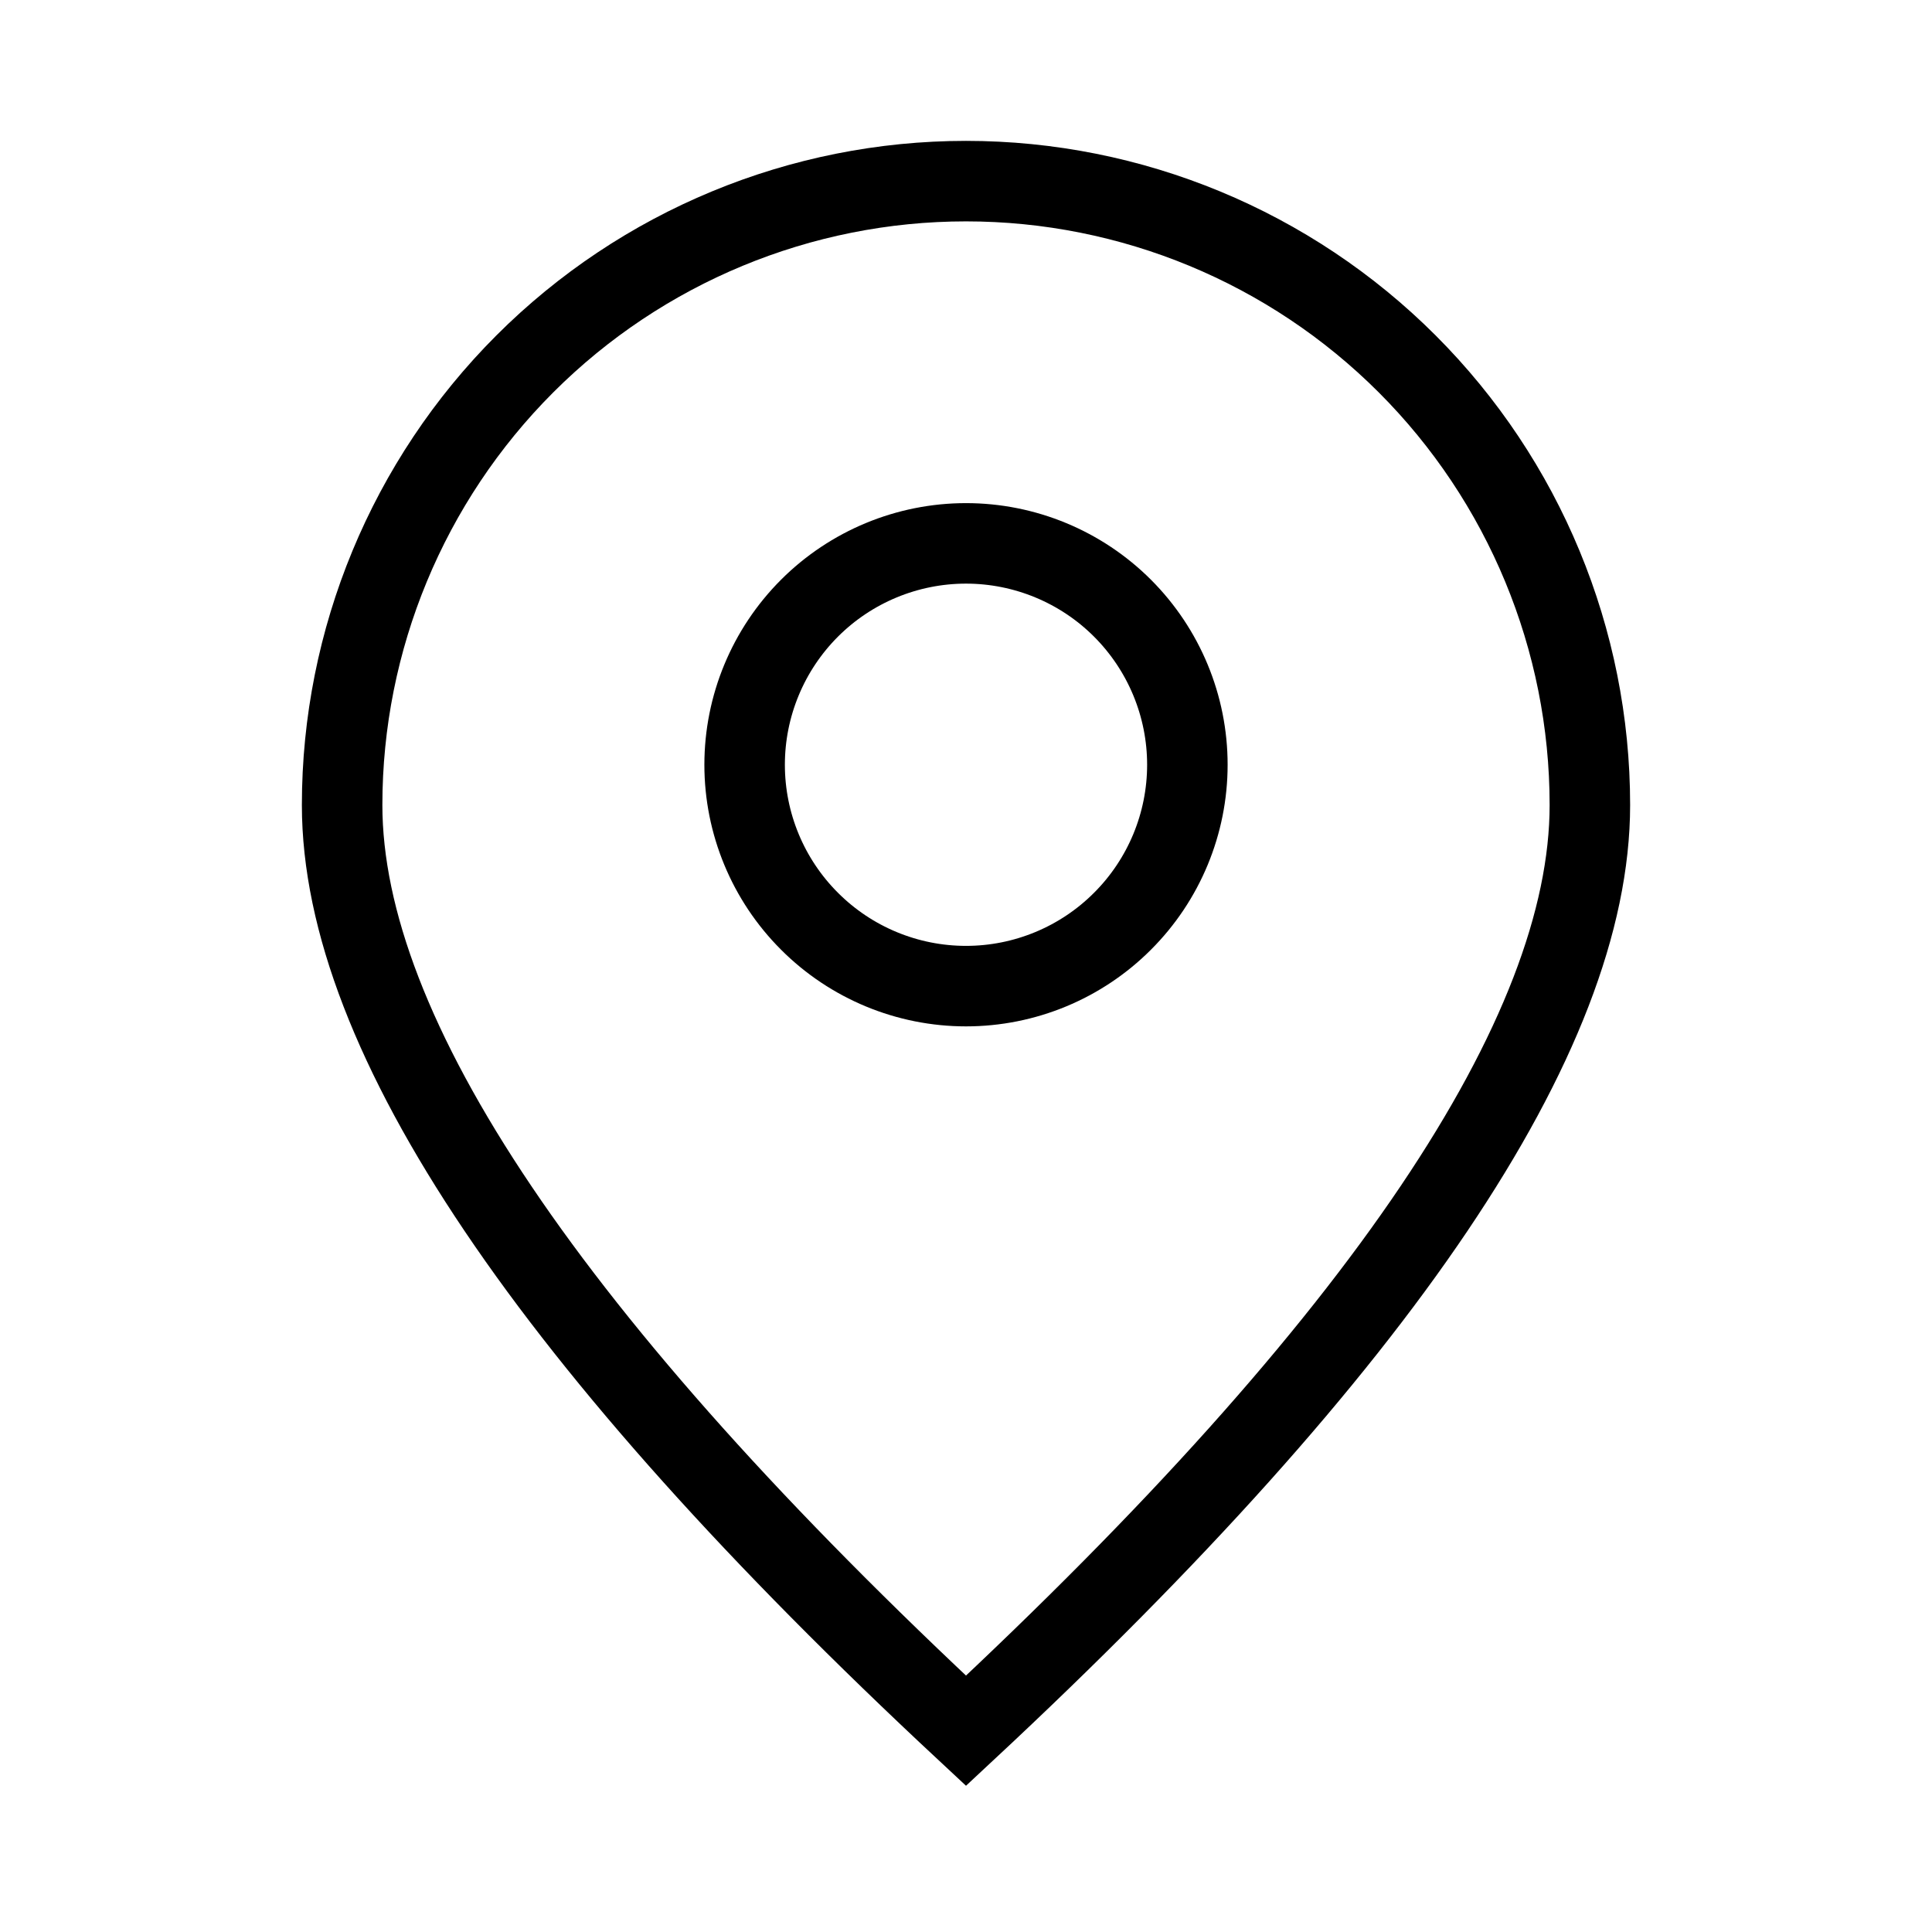 <svg width="24" height="24" viewBox="0 0 24 24" fill="none" xmlns="http://www.w3.org/2000/svg">
<path d="M12 21.5C17.167 16.687 19.75 12.853 19.75 10C19.75 7.945 18.933 5.973 17.48 4.52C16.027 3.067 14.055 2.25 12 2.25C9.945 2.25 7.973 3.067 6.52 4.52C5.067 5.973 4.25 7.945 4.25 10C4.25 12.853 6.833 16.687 12 21.5Z" stroke="black"/>
<path d="M14.75 9.5C14.75 10.229 14.46 10.929 13.944 11.444C13.429 11.96 12.729 12.25 12 12.25C11.271 12.25 10.571 11.96 10.056 11.444C9.54 10.929 9.25 10.229 9.25 9.5C9.25 8.771 9.54 8.071 10.056 7.555C10.571 7.04 11.271 6.75 12 6.75C12.729 6.75 13.429 7.04 13.944 7.555C14.46 8.071 14.75 8.771 14.75 9.5Z" stroke="black" stroke-linecap="round" stroke-linejoin="bevel"/>
</svg>
